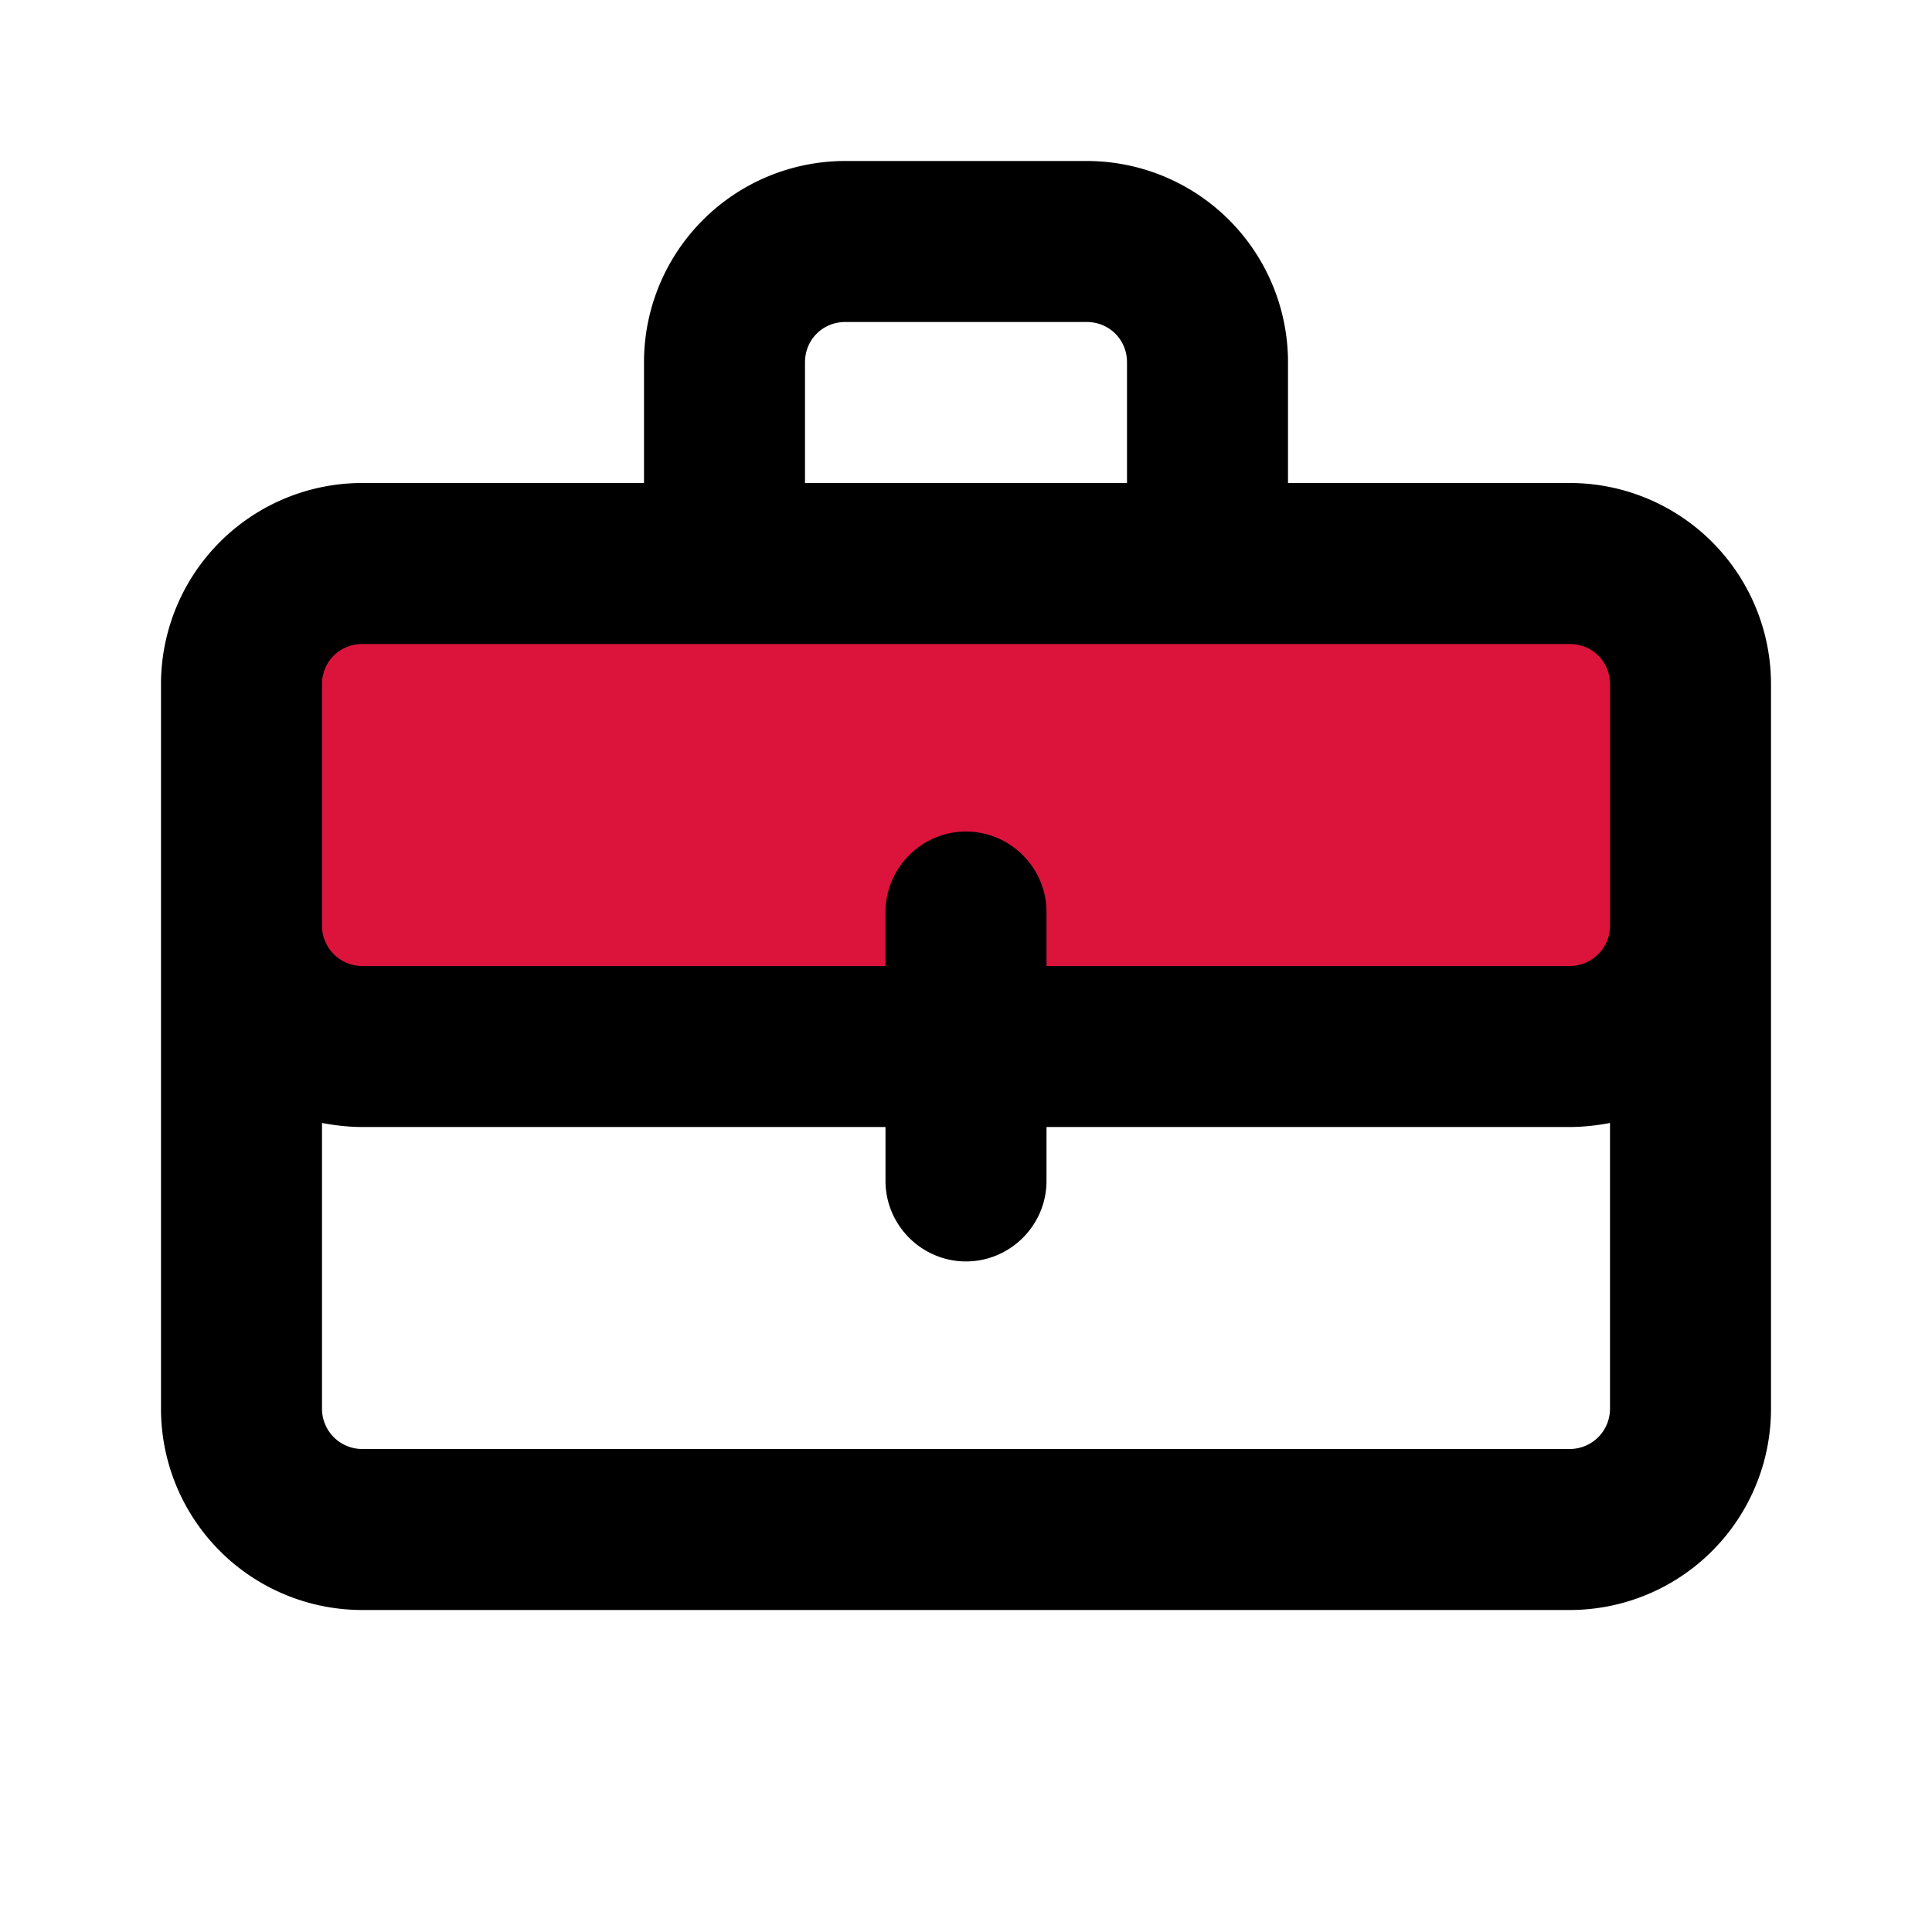 ﻿<svg xmlns="http://www.w3.org/2000/svg" viewBox="0 0 24 24" fill="#000"><path d="M3 7h18v6H3z" fill="#DC143C"></path><path d="M19.5 6H16V4.5A2.5 2.5 0 0 0 13.5 2h-3A2.5 2.5 0 0 0 8 4.5V6H4.5A2.5 2.5 0 0 0 2 8.5v9A2.5 2.5 0 0 0 4.5 20h15a2.5 2.5 0 0 0 2.5-2.5v-9A2.5 2.5 0 0 0 19.5 6ZM10 4.5c0-.28.22-.5.5-.5h3c.28 0 .5.22.5.5V6h-4V4.5ZM19.5 18h-15a.5.5 0 0 1-.5-.5v-3.55c.16.03.33.05.5.05H11v.67c0 .55.45 1 1 1s1-.45 1-1V14h6.5c.17 0 .34-.02.5-.05v3.55a.5.5 0 0 1-.5.5Zm.5-6.5a.5.5 0 0 1-.5.5H13v-.67c0-.55-.45-1-1-1s-1 .45-1 1V12H4.5a.5.5 0 0 1-.5-.5v-3c0-.28.22-.5.5-.5h15c.28 0 .5.22.5.5v3Z"></path></svg>